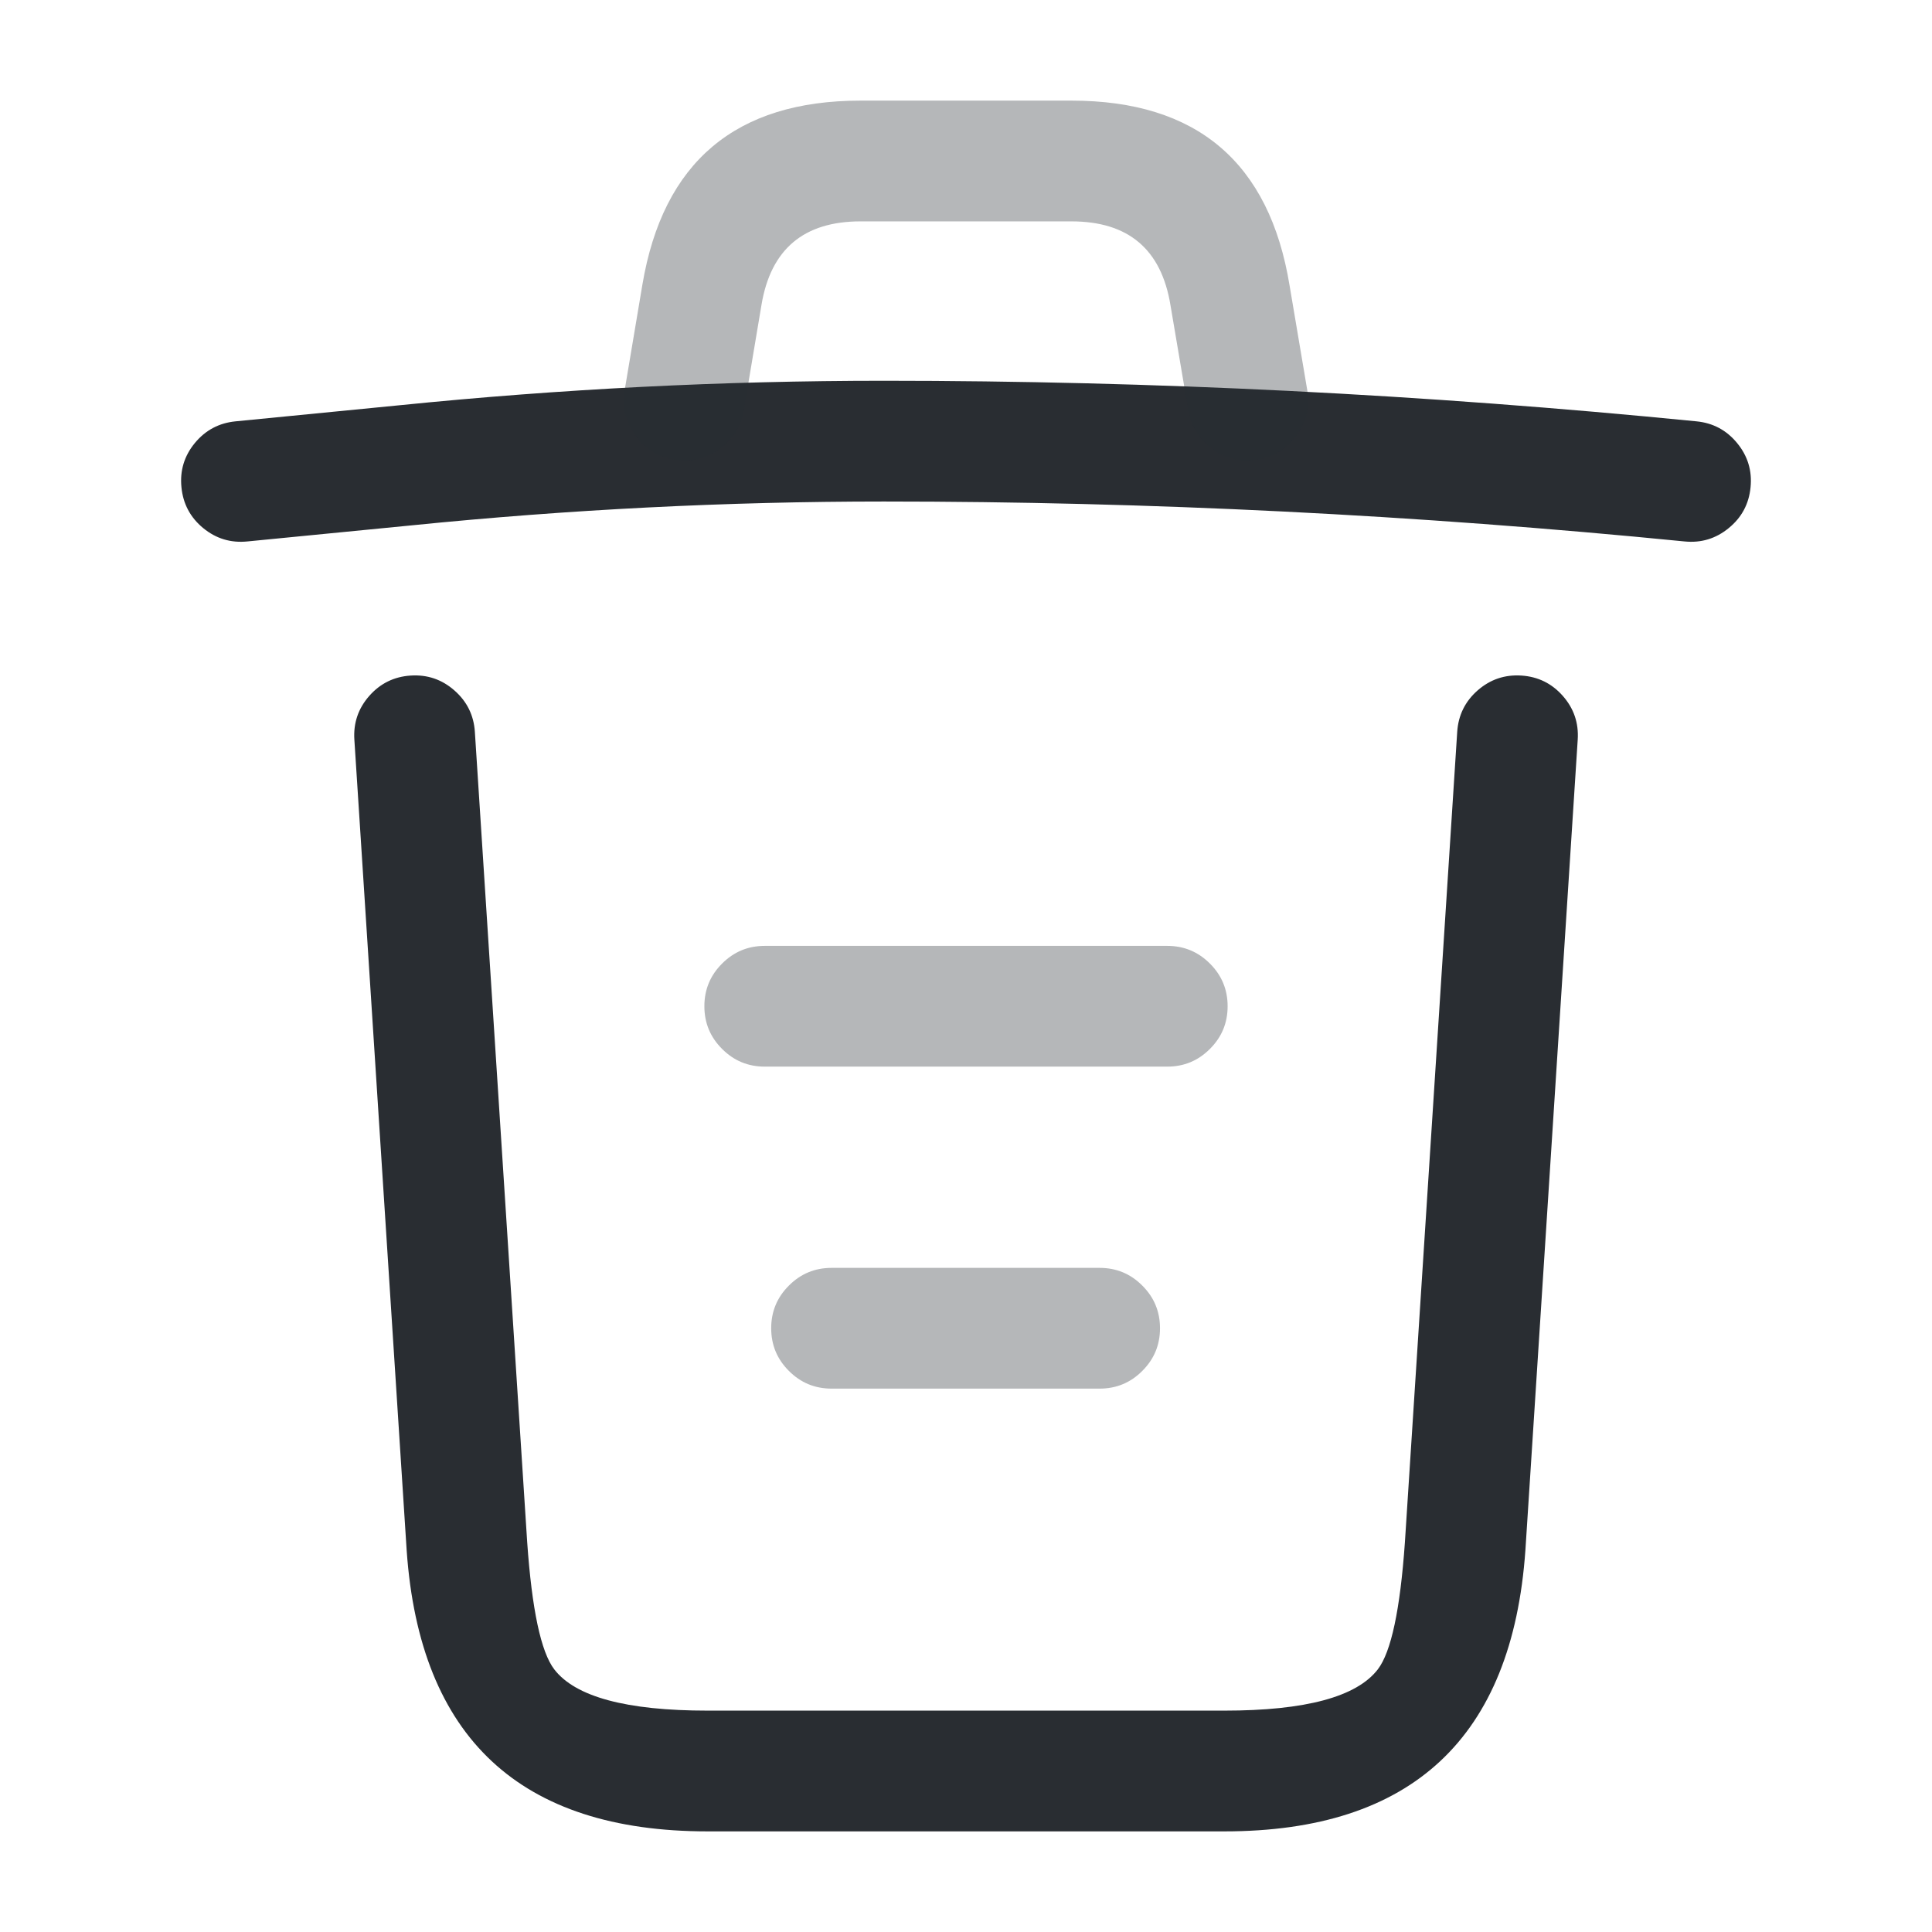 <svg xmlns="http://www.w3.org/2000/svg" width="24" height="24" viewBox="0 0 24 24">
  <defs/>
  <path fill="#292D32" d="M20.926,6.726 Q15.917,6.23 10.98,6.23 Q8.048,6.23 5.115,6.526 L3.073,6.726 Q2.764,6.757 2.524,6.56 Q2.284,6.362 2.254,6.053 Q2.223,5.744 2.42,5.504 Q2.618,5.264 2.927,5.234 L4.965,5.034 Q7.972,4.73 10.98,4.73 Q15.992,4.73 21.074,5.234 Q21.383,5.264 21.58,5.505 Q21.777,5.745 21.746,6.054 Q21.716,6.363 21.475,6.56 Q21.235,6.757 20.926,6.726 Z"/>
  <path fill="#292D32" opacity="0.34" d="M7.76,4.846 L7.98,3.536 Q8.365,1.25 10.69,1.25 L13.31,1.25 Q15.645,1.25 16.02,3.549 L16.239,4.845 Q16.291,5.151 16.111,5.404 Q15.931,5.658 15.625,5.709 Q15.319,5.761 15.066,5.581 Q14.812,5.401 14.761,5.095 L14.54,3.791 Q14.37,2.75 13.31,2.75 L10.69,2.75 Q9.634,2.75 9.46,3.784 L9.24,5.094 Q9.188,5.401 8.935,5.581 Q8.682,5.761 8.376,5.71 Q8.069,5.658 7.889,5.405 Q7.709,5.152 7.76,4.846 Z"/>
  <path fill="#292D32" d="M19.599,9.188 L18.949,19.258 Q18.704,22.75 15.21,22.75 L8.79,22.75 Q5.297,22.75 5.052,19.263 L4.402,9.188 Q4.382,8.878 4.587,8.645 Q4.792,8.412 5.102,8.392 Q5.412,8.372 5.645,8.577 Q5.879,8.782 5.899,9.092 L6.549,19.158 Q6.637,20.413 6.885,20.737 Q7.279,21.25 8.79,21.25 L15.21,21.25 Q16.721,21.25 17.116,20.737 Q17.364,20.413 17.452,19.162 L18.102,9.092 Q18.122,8.782 18.355,8.577 Q18.589,8.372 18.899,8.392 Q19.209,8.412 19.414,8.645 Q19.619,8.878 19.599,9.188 Z"/>
  <path fill="#292D32" opacity="0.34" d="M10.33,15.75 L13.66,15.75 Q13.971,15.75 14.19,15.97 Q14.41,16.189 14.41,16.5 Q14.41,16.811 14.19,17.03 Q13.971,17.25 13.66,17.25 L10.33,17.25 Q10.019,17.25 9.8,17.03 Q9.58,16.811 9.58,16.5 Q9.58,16.189 9.8,15.97 Q10.019,15.75 10.33,15.75 Z"/>
  <path fill="#292D32" opacity="0.34" d="M9.5,11.75 L14.5,11.75 Q14.811,11.75 15.03,11.97 Q15.25,12.189 15.25,12.5 Q15.25,12.811 15.03,13.03 Q14.811,13.25 14.5,13.25 L9.5,13.25 Q9.189,13.25 8.97,13.03 Q8.75,12.811 8.75,12.5 Q8.75,12.189 8.97,11.97 Q9.189,11.75 9.5,11.75 Z"/>
</svg>

